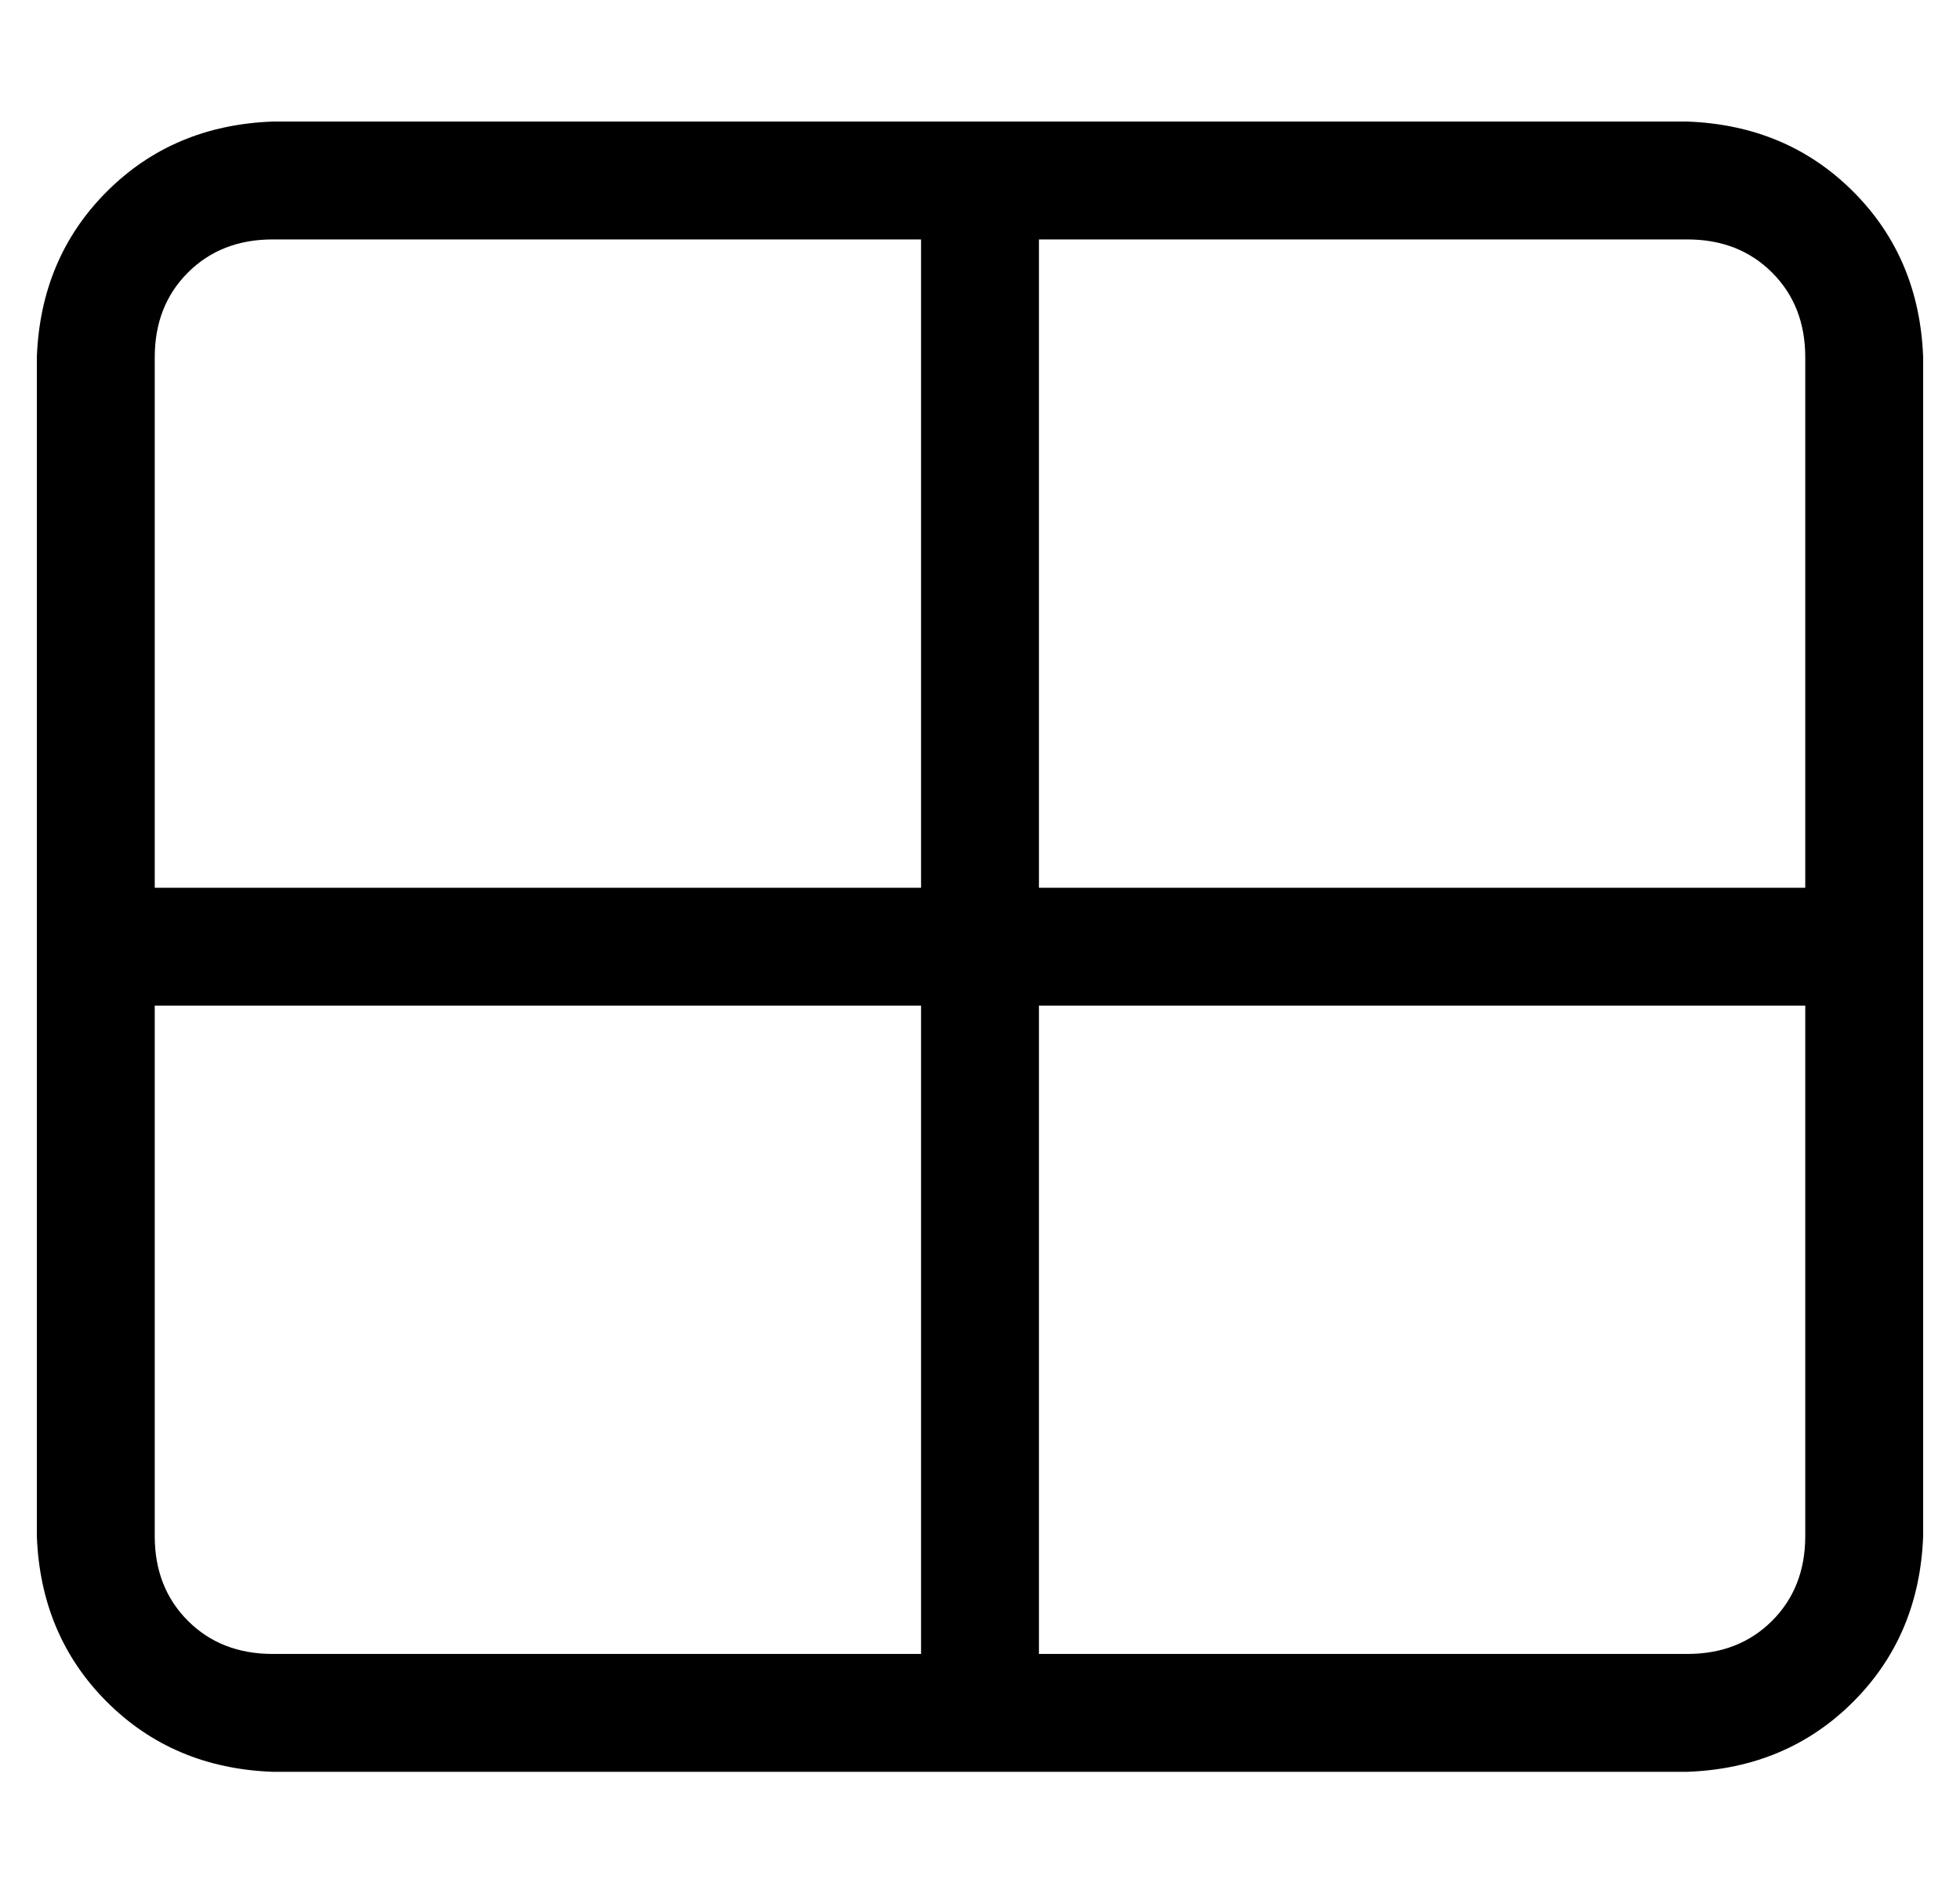 <?xml version="1.0" standalone="no"?>
<!DOCTYPE svg PUBLIC "-//W3C//DTD SVG 1.1//EN" "http://www.w3.org/Graphics/SVG/1.1/DTD/svg11.dtd" >
<svg xmlns="http://www.w3.org/2000/svg" xmlns:xlink="http://www.w3.org/1999/xlink" version="1.1" viewBox="-10 -40 532 512">
   <path fill="currentColor"
d="M272 25v176v-176v176h208v0v-144v0q0 -14 -9 -23t-23 -9h-176v0zM240 25h-176h176h-176q-14 0 -23 9t-9 23v144v0h208v0v-176v0zM32 233v144v-144v144q0 14 9 23t23 9h176v0v-176v0h-208v0zM272 409h176h-176h176q14 0 23 -9t9 -23v-144v0h-208v0v176v0zM0 57
q1 -27 19 -45v0v0q18 -18 45 -19h384v0q27 1 45 19t19 45v320v0q-1 27 -19 45t-45 19h-384v0q-27 -1 -45 -19t-19 -45v-320v0z" />
</svg>
